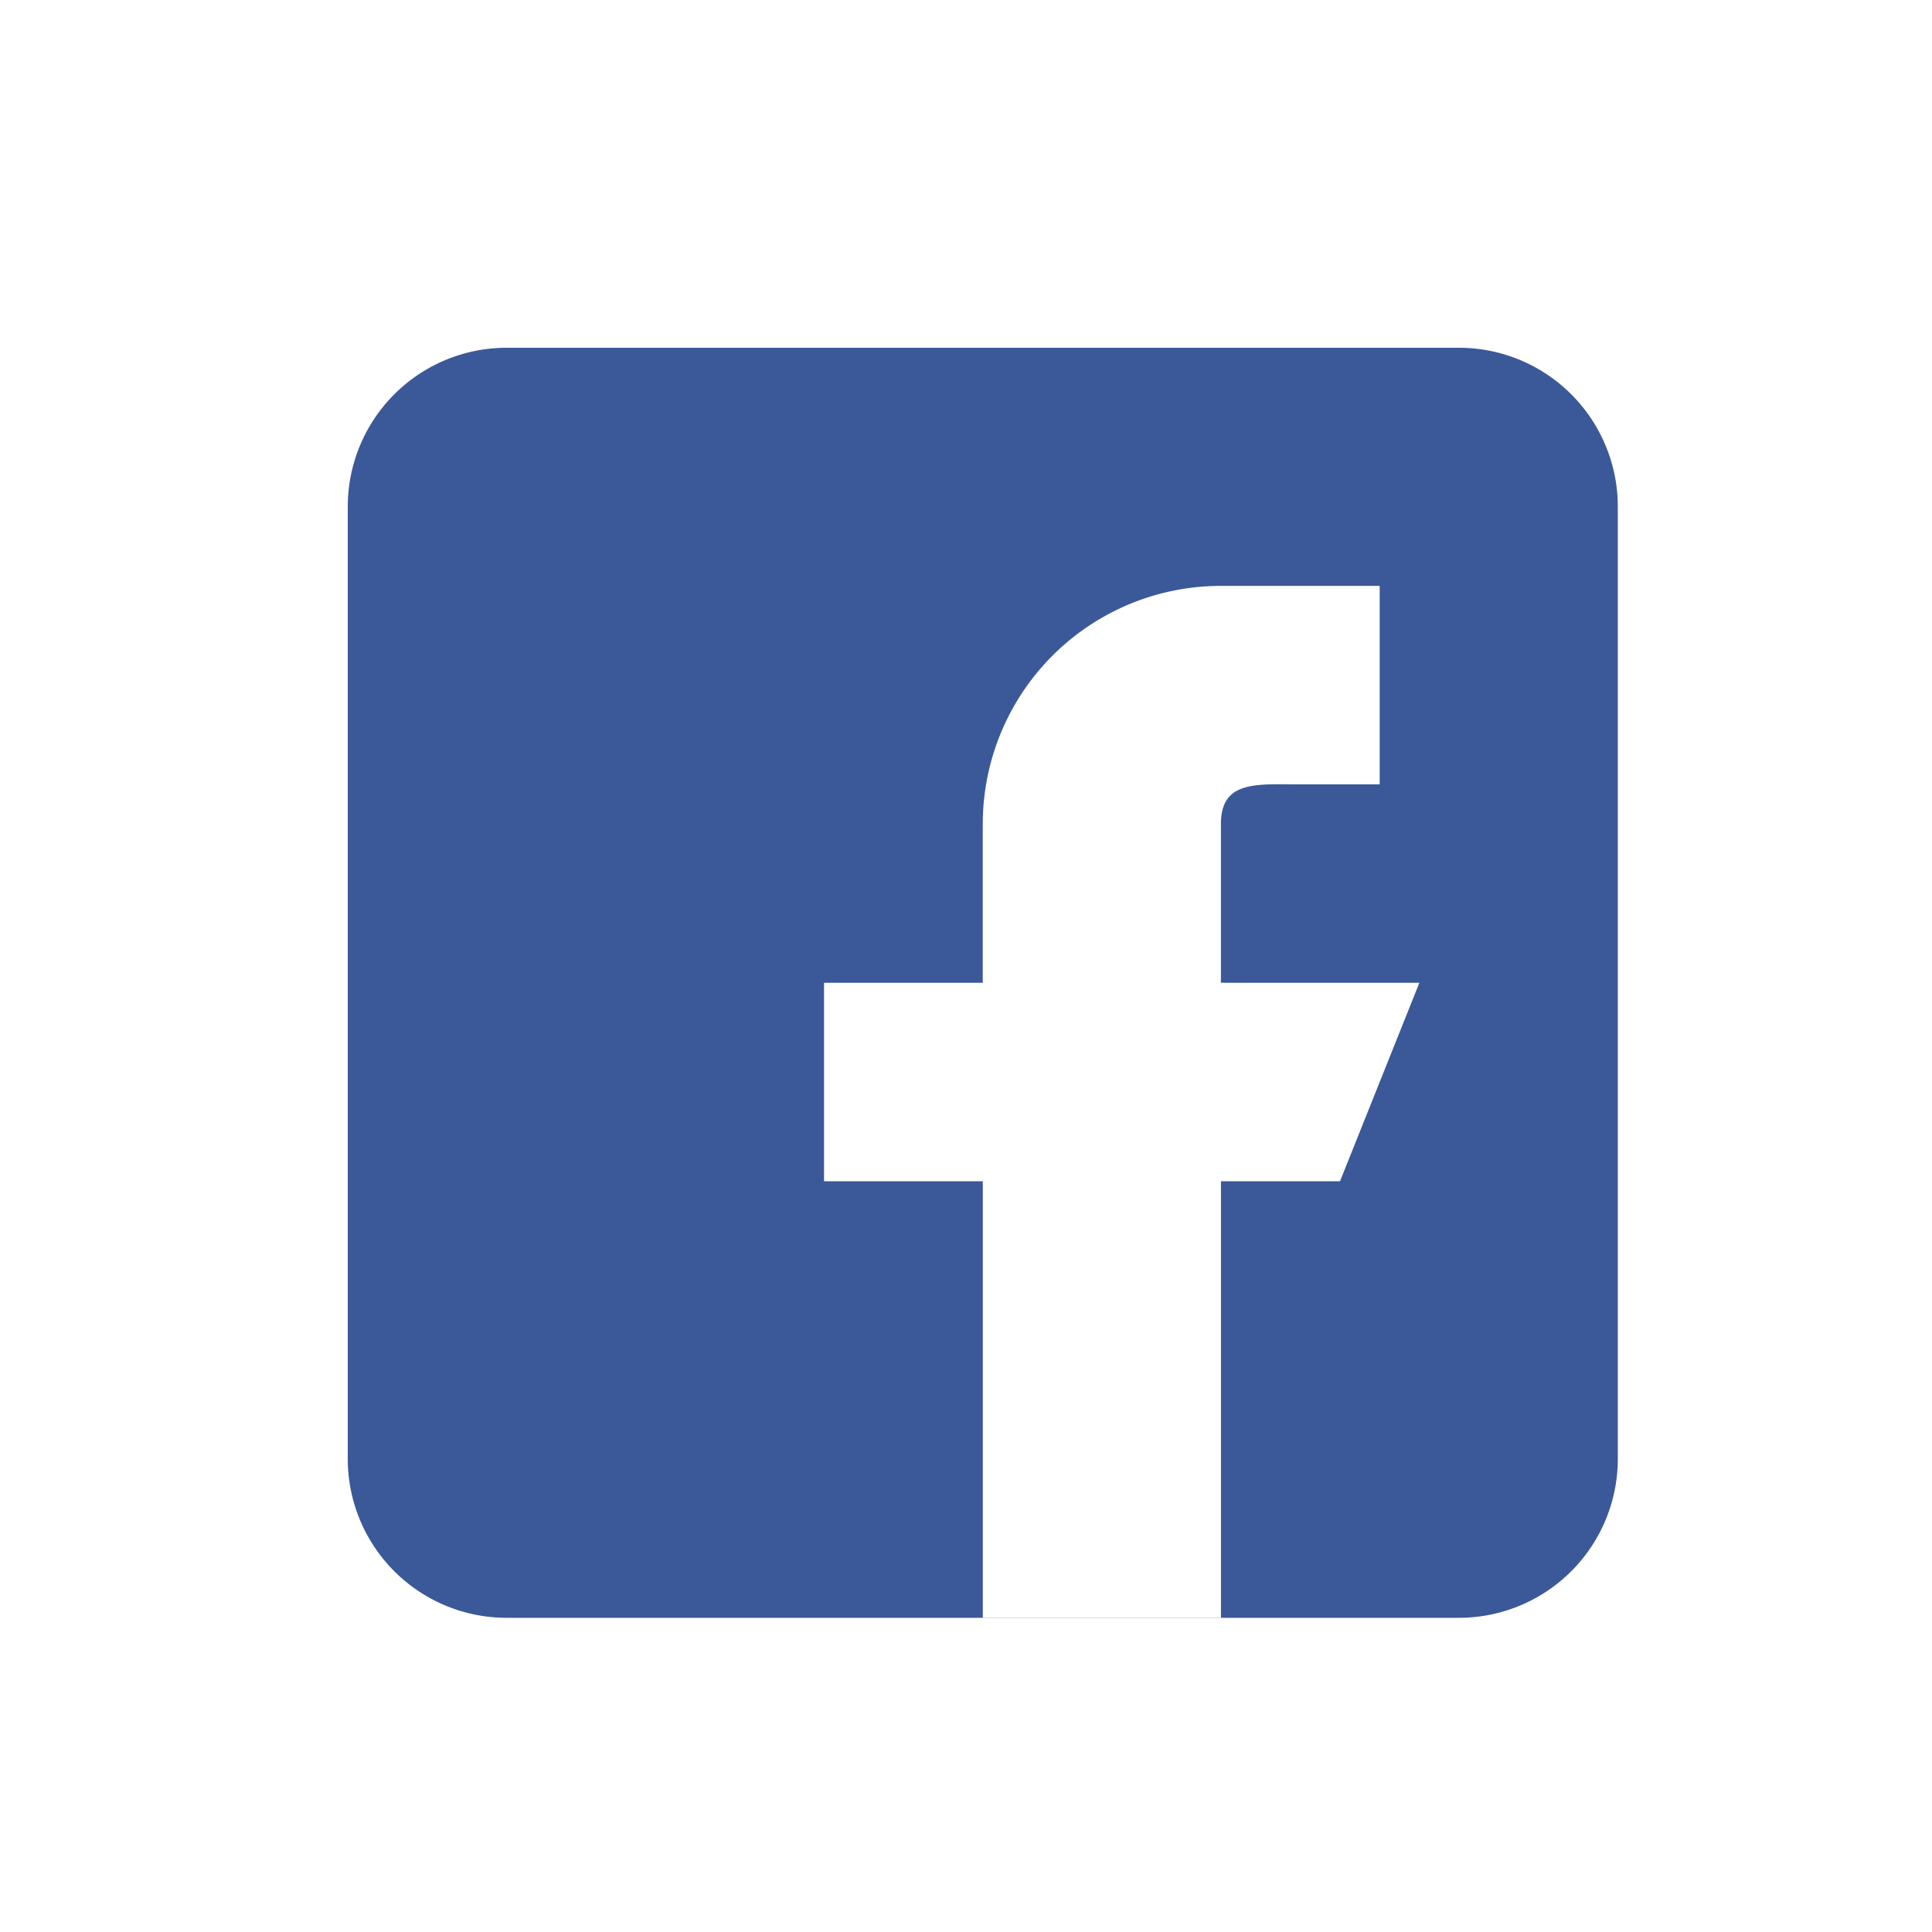 <svg xmlns="http://www.w3.org/2000/svg" xmlns:xlink="http://www.w3.org/1999/xlink" width="50" height="50" viewBox="0 0 50 50">
  <rect x="0" y="0" width="50" height="50" fill="#333333" stroke="none"/>
  <defs>
    <clipPath id="clip-facebook">
      <rect width="50" height="50"/>
    </clipPath>
  </defs>
  <g id="facebook" clip-path="url(#clip-facebook)">
    <rect width="50" height="50" fill="#fff"/>
    <g id="facebook_2_" data-name="facebook (2)" transform="translate(9 9)">
      <path id="Path_2565" data-name="Path 2565" d="M28.76,0H4.109A4.112,4.112,0,0,0,0,4.109V28.76a4.113,4.113,0,0,0,4.109,4.109H28.76a4.114,4.114,0,0,0,4.109-4.109V4.109A4.113,4.113,0,0,0,28.76,0Z" fill="#3b5999"/>
      <path id="Path_2566" data-name="Path 2566" d="M19.271,14.771V10.663c0-1.134.92-1.027,2.054-1.027H23.38V4.5H19.271a6.162,6.162,0,0,0-6.163,6.163v4.109H9v5.136h4.109v11.3h6.163v-11.3h3.081l2.054-5.136Z" transform="translate(3.326 1.663)" fill="#fff"/>
    </g>
  </g>
</svg>
